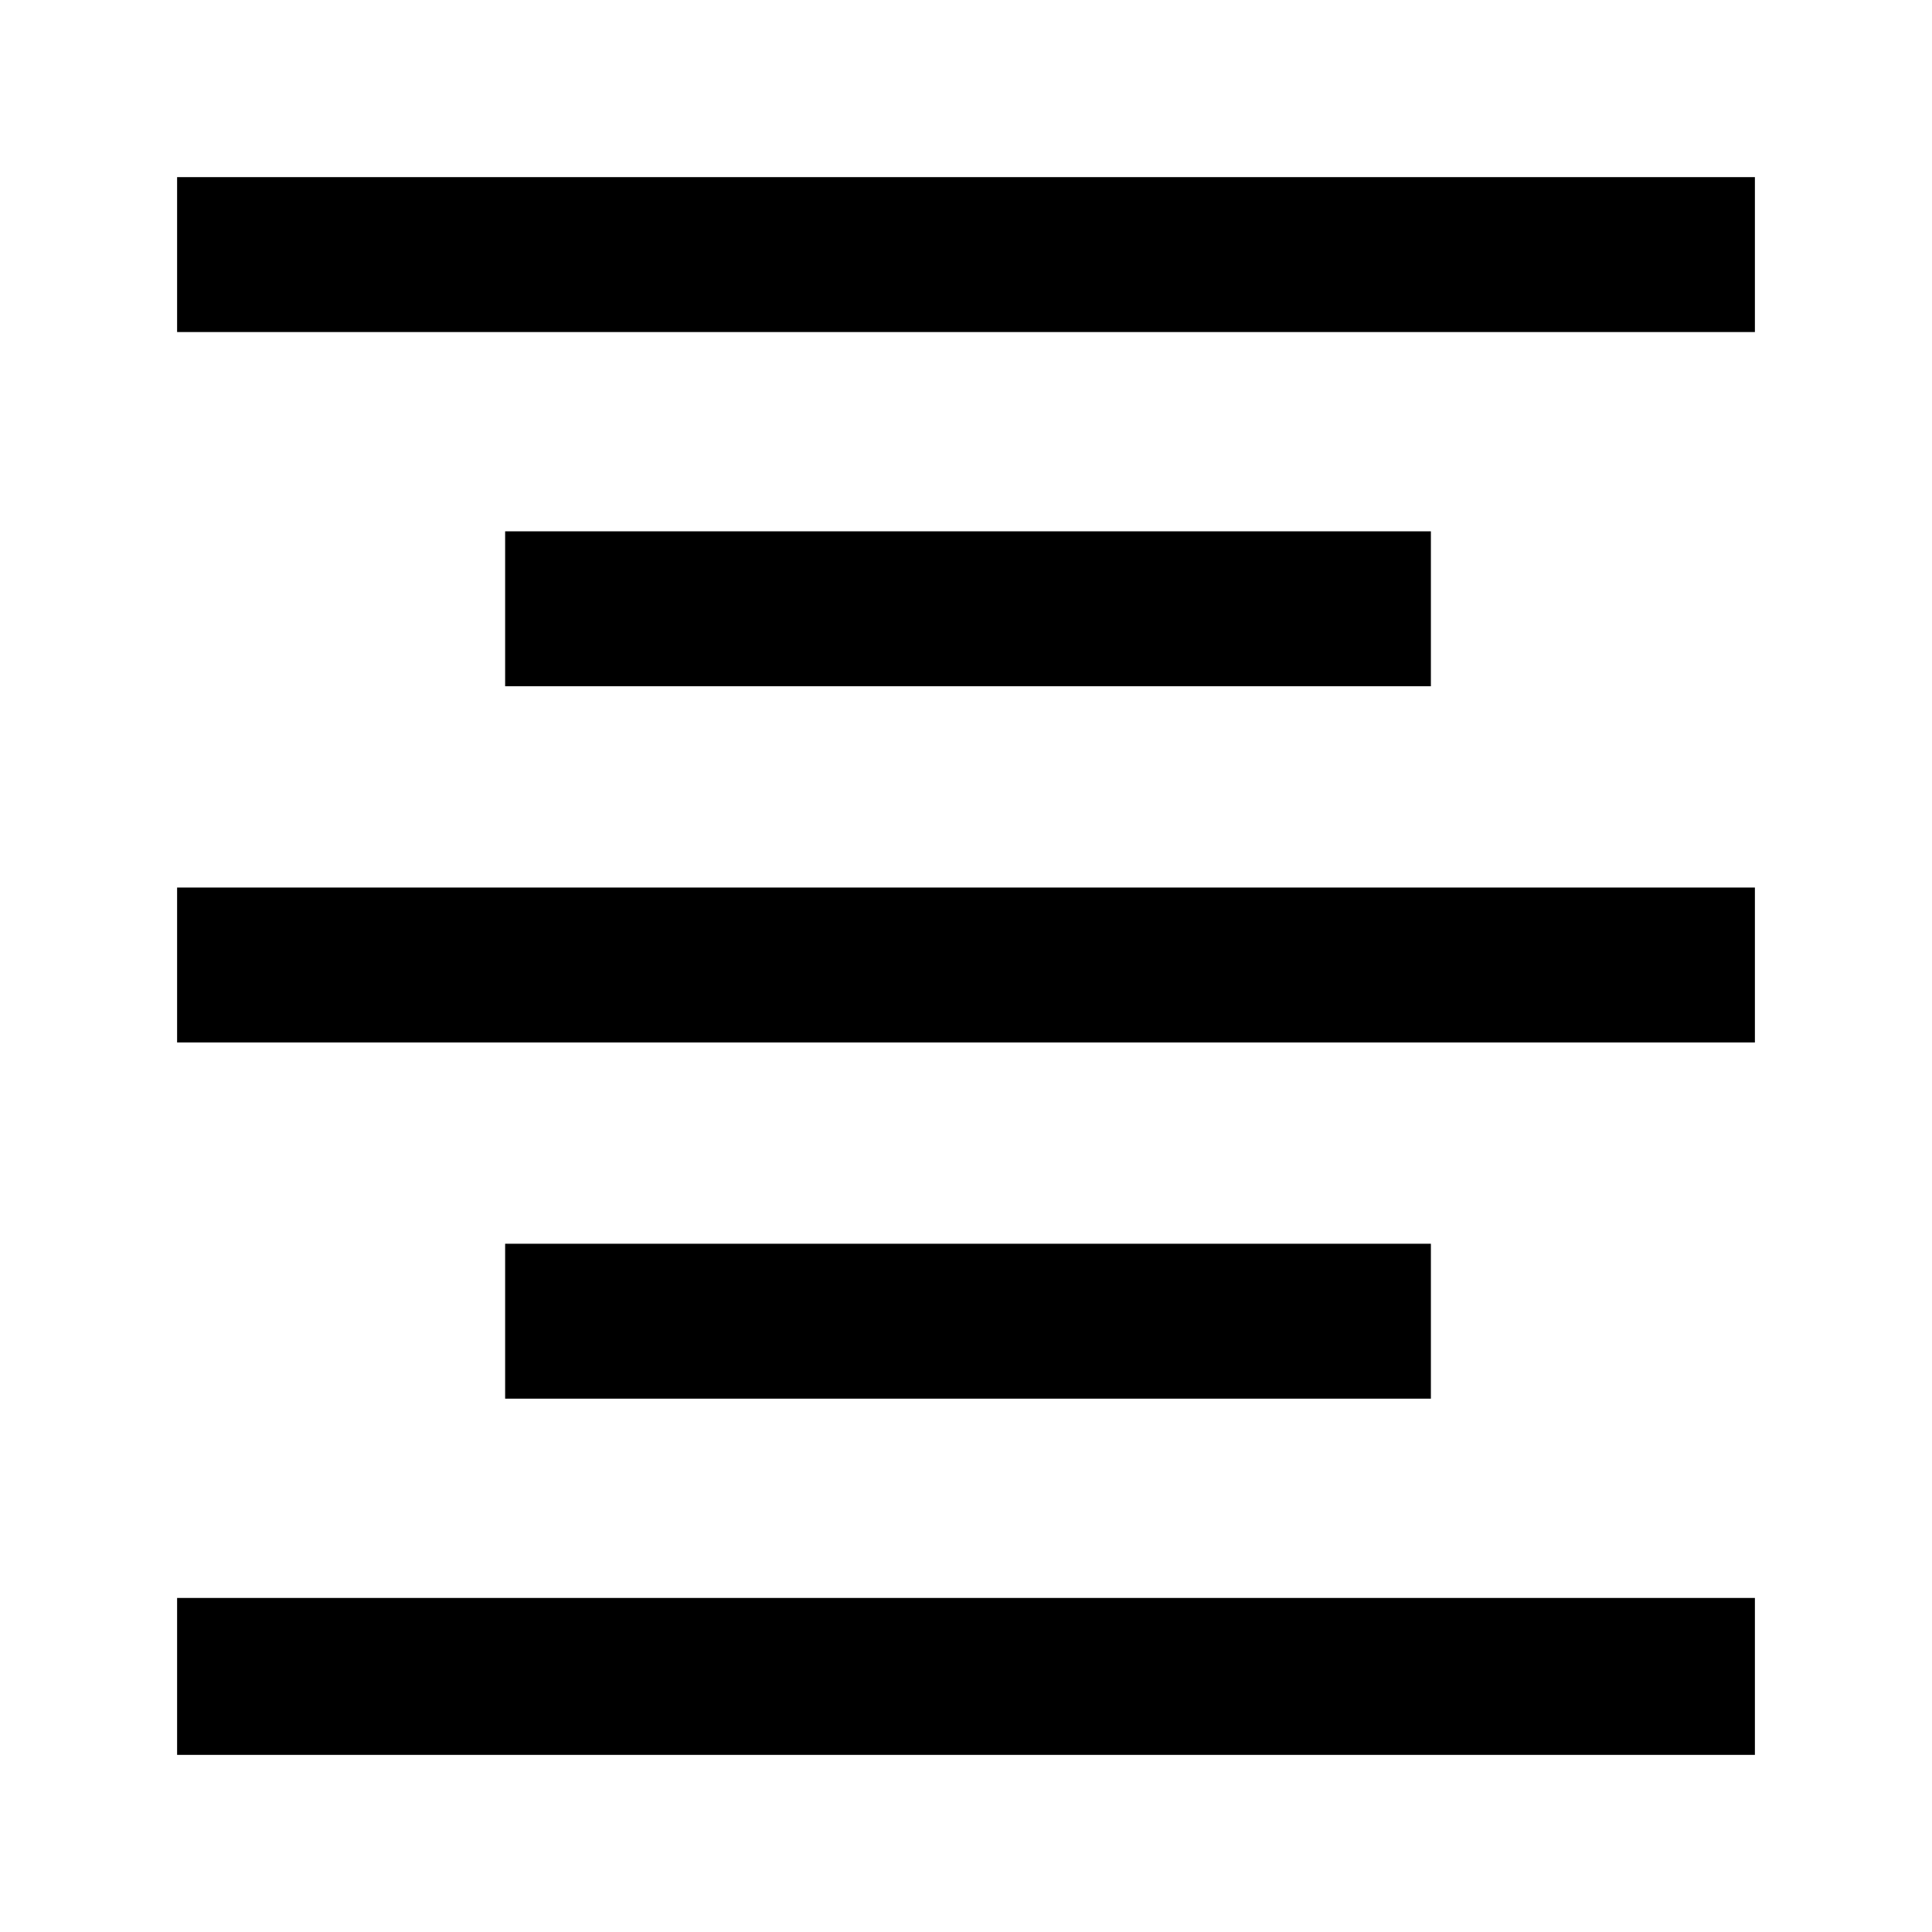 <svg xmlns="http://www.w3.org/2000/svg" height="48" width="48"><path d="M4.4 43.6v-3.9h39.2v3.9Zm8.15-8.85V30.9h23v3.85ZM4.4 25.9v-3.85h39.2v3.85Zm8.15-8.85V13.2h23v3.85ZM4.4 8.25V4.4h39.2v3.85Z"/></svg>